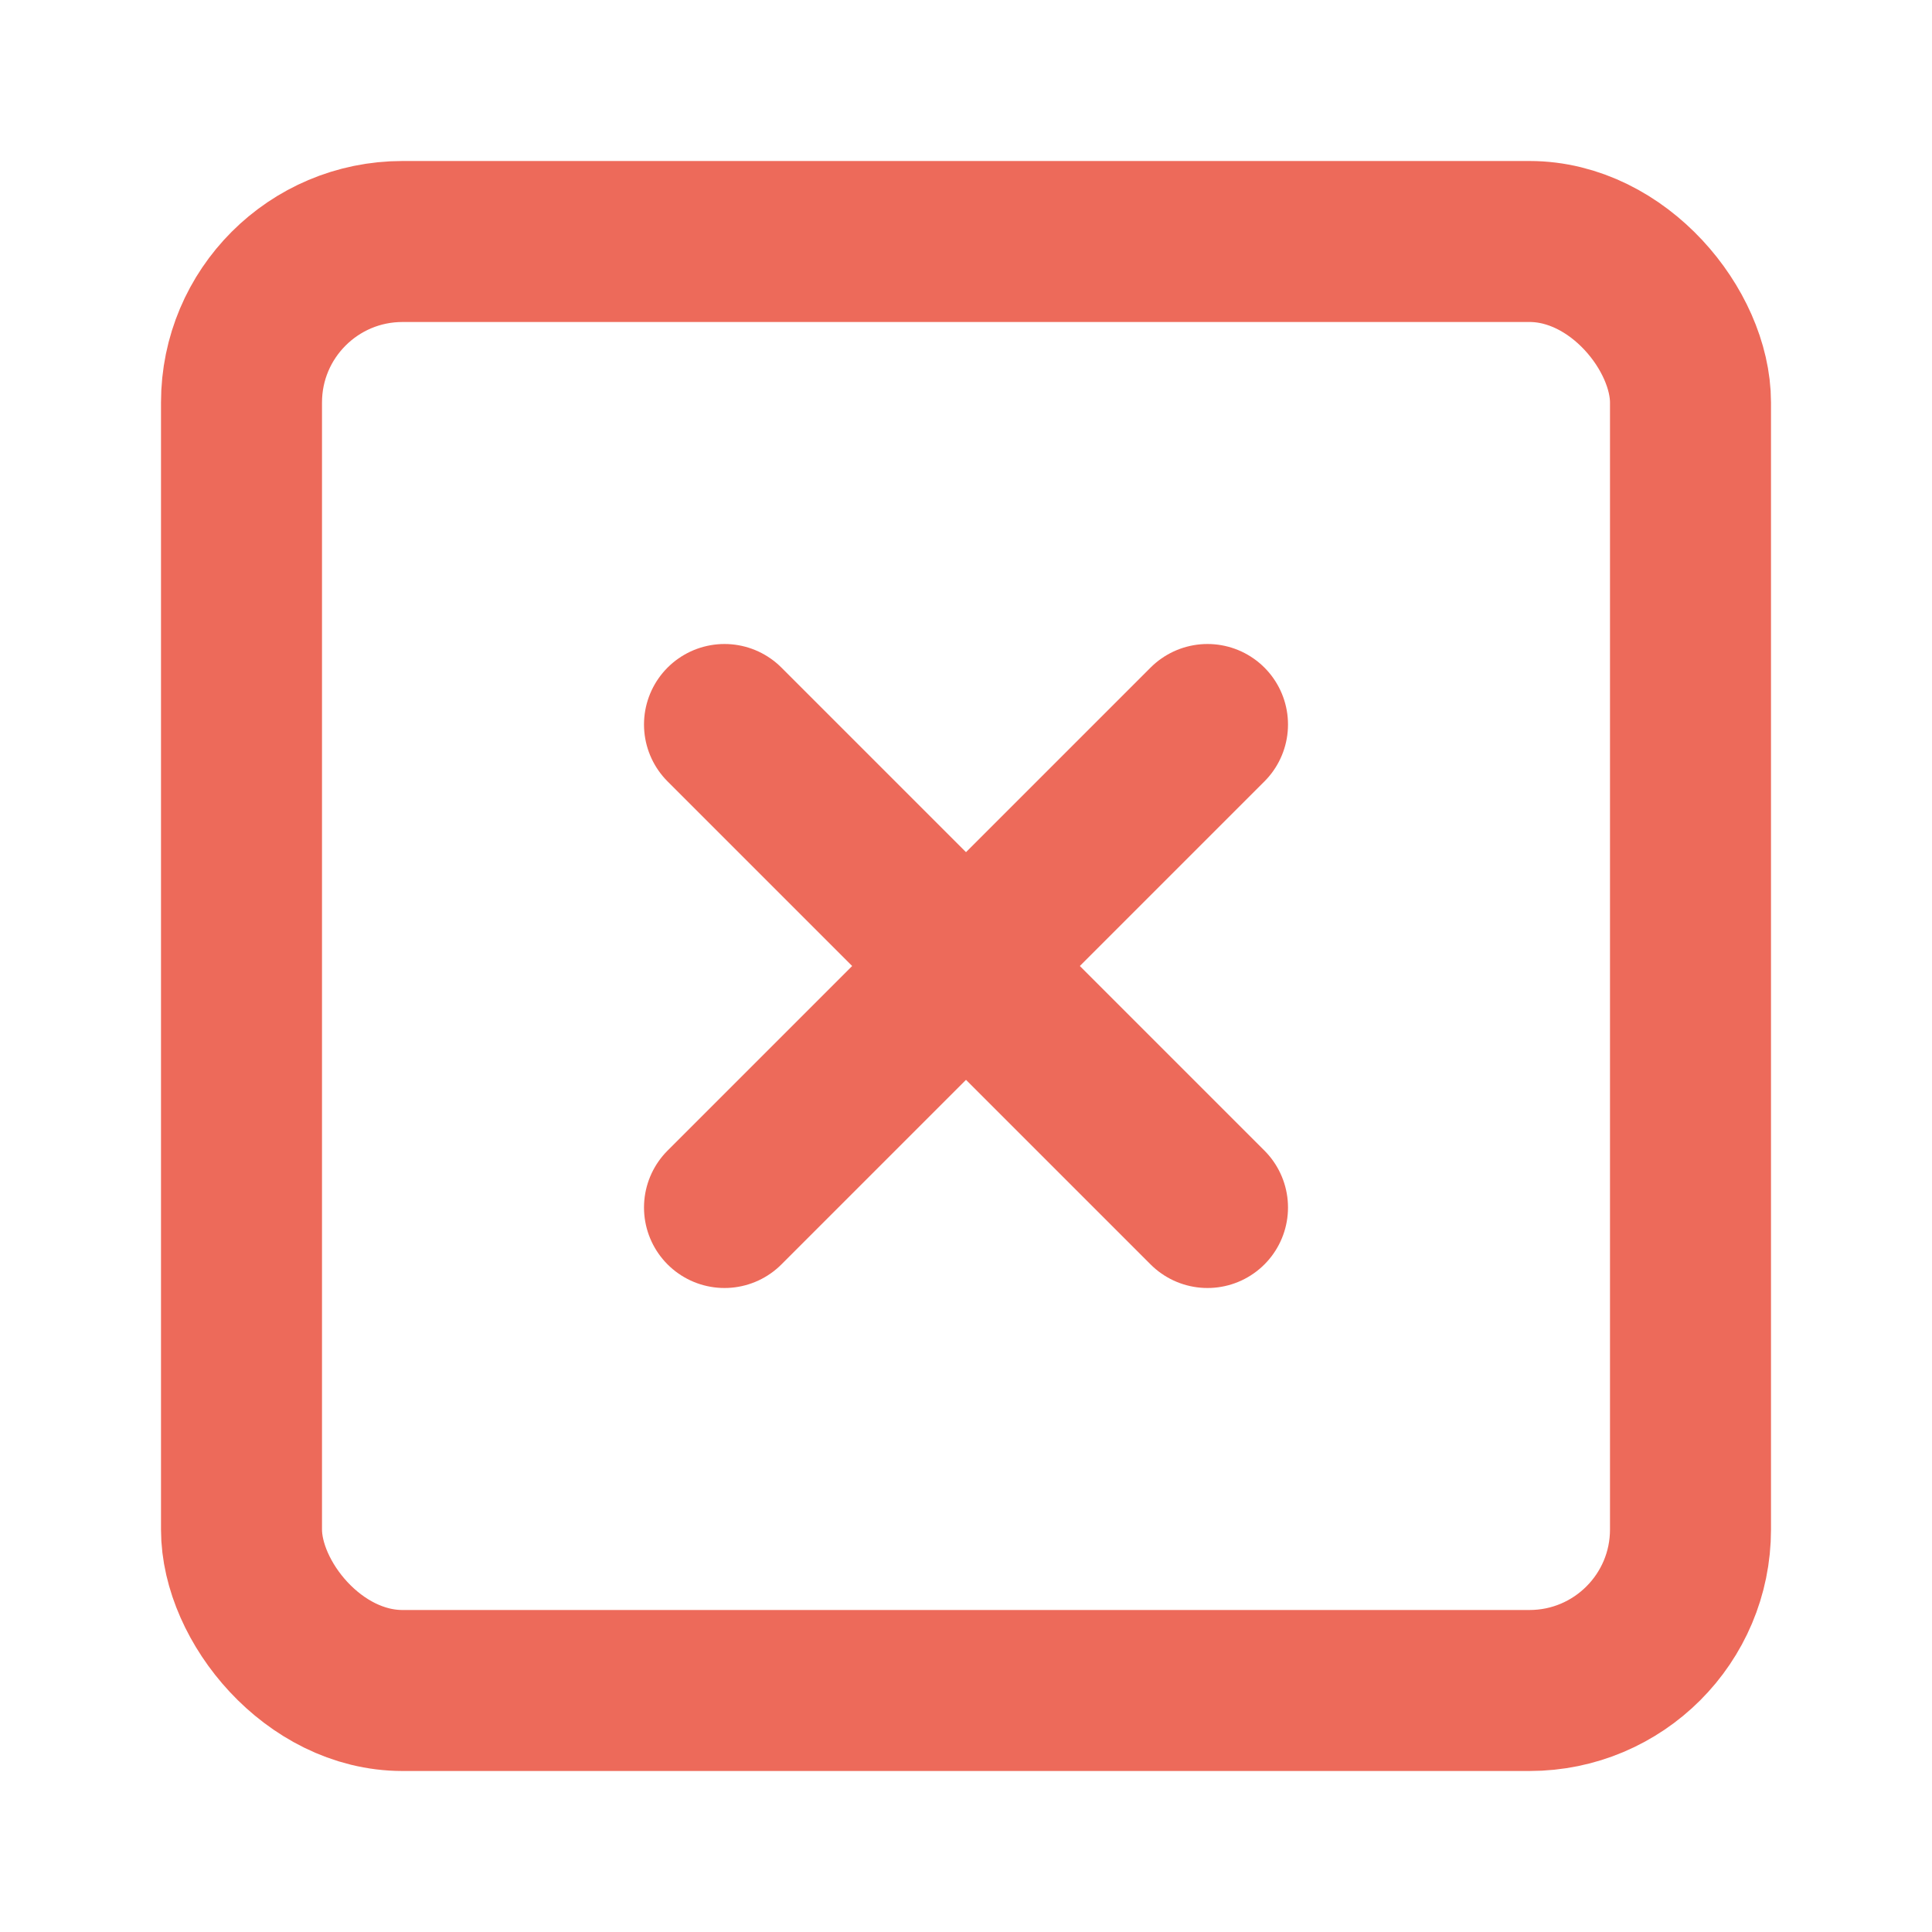 <svg xmlns="http://www.w3.org/2000/svg" width="24" height="24" viewBox="0 0 24 24" fill="none" stroke="#ED6A5A" stroke-width="2" stroke-linecap="round" stroke-linejoin="round" class="feather feather-x-square"><rect x="3" y="3" width="18" height="18" rx="2" ry="2"></rect><line x1="9" y1="9" x2="15" y2="15"></line><line x1="15" y1="9" x2="9" y2="15"></line></svg>